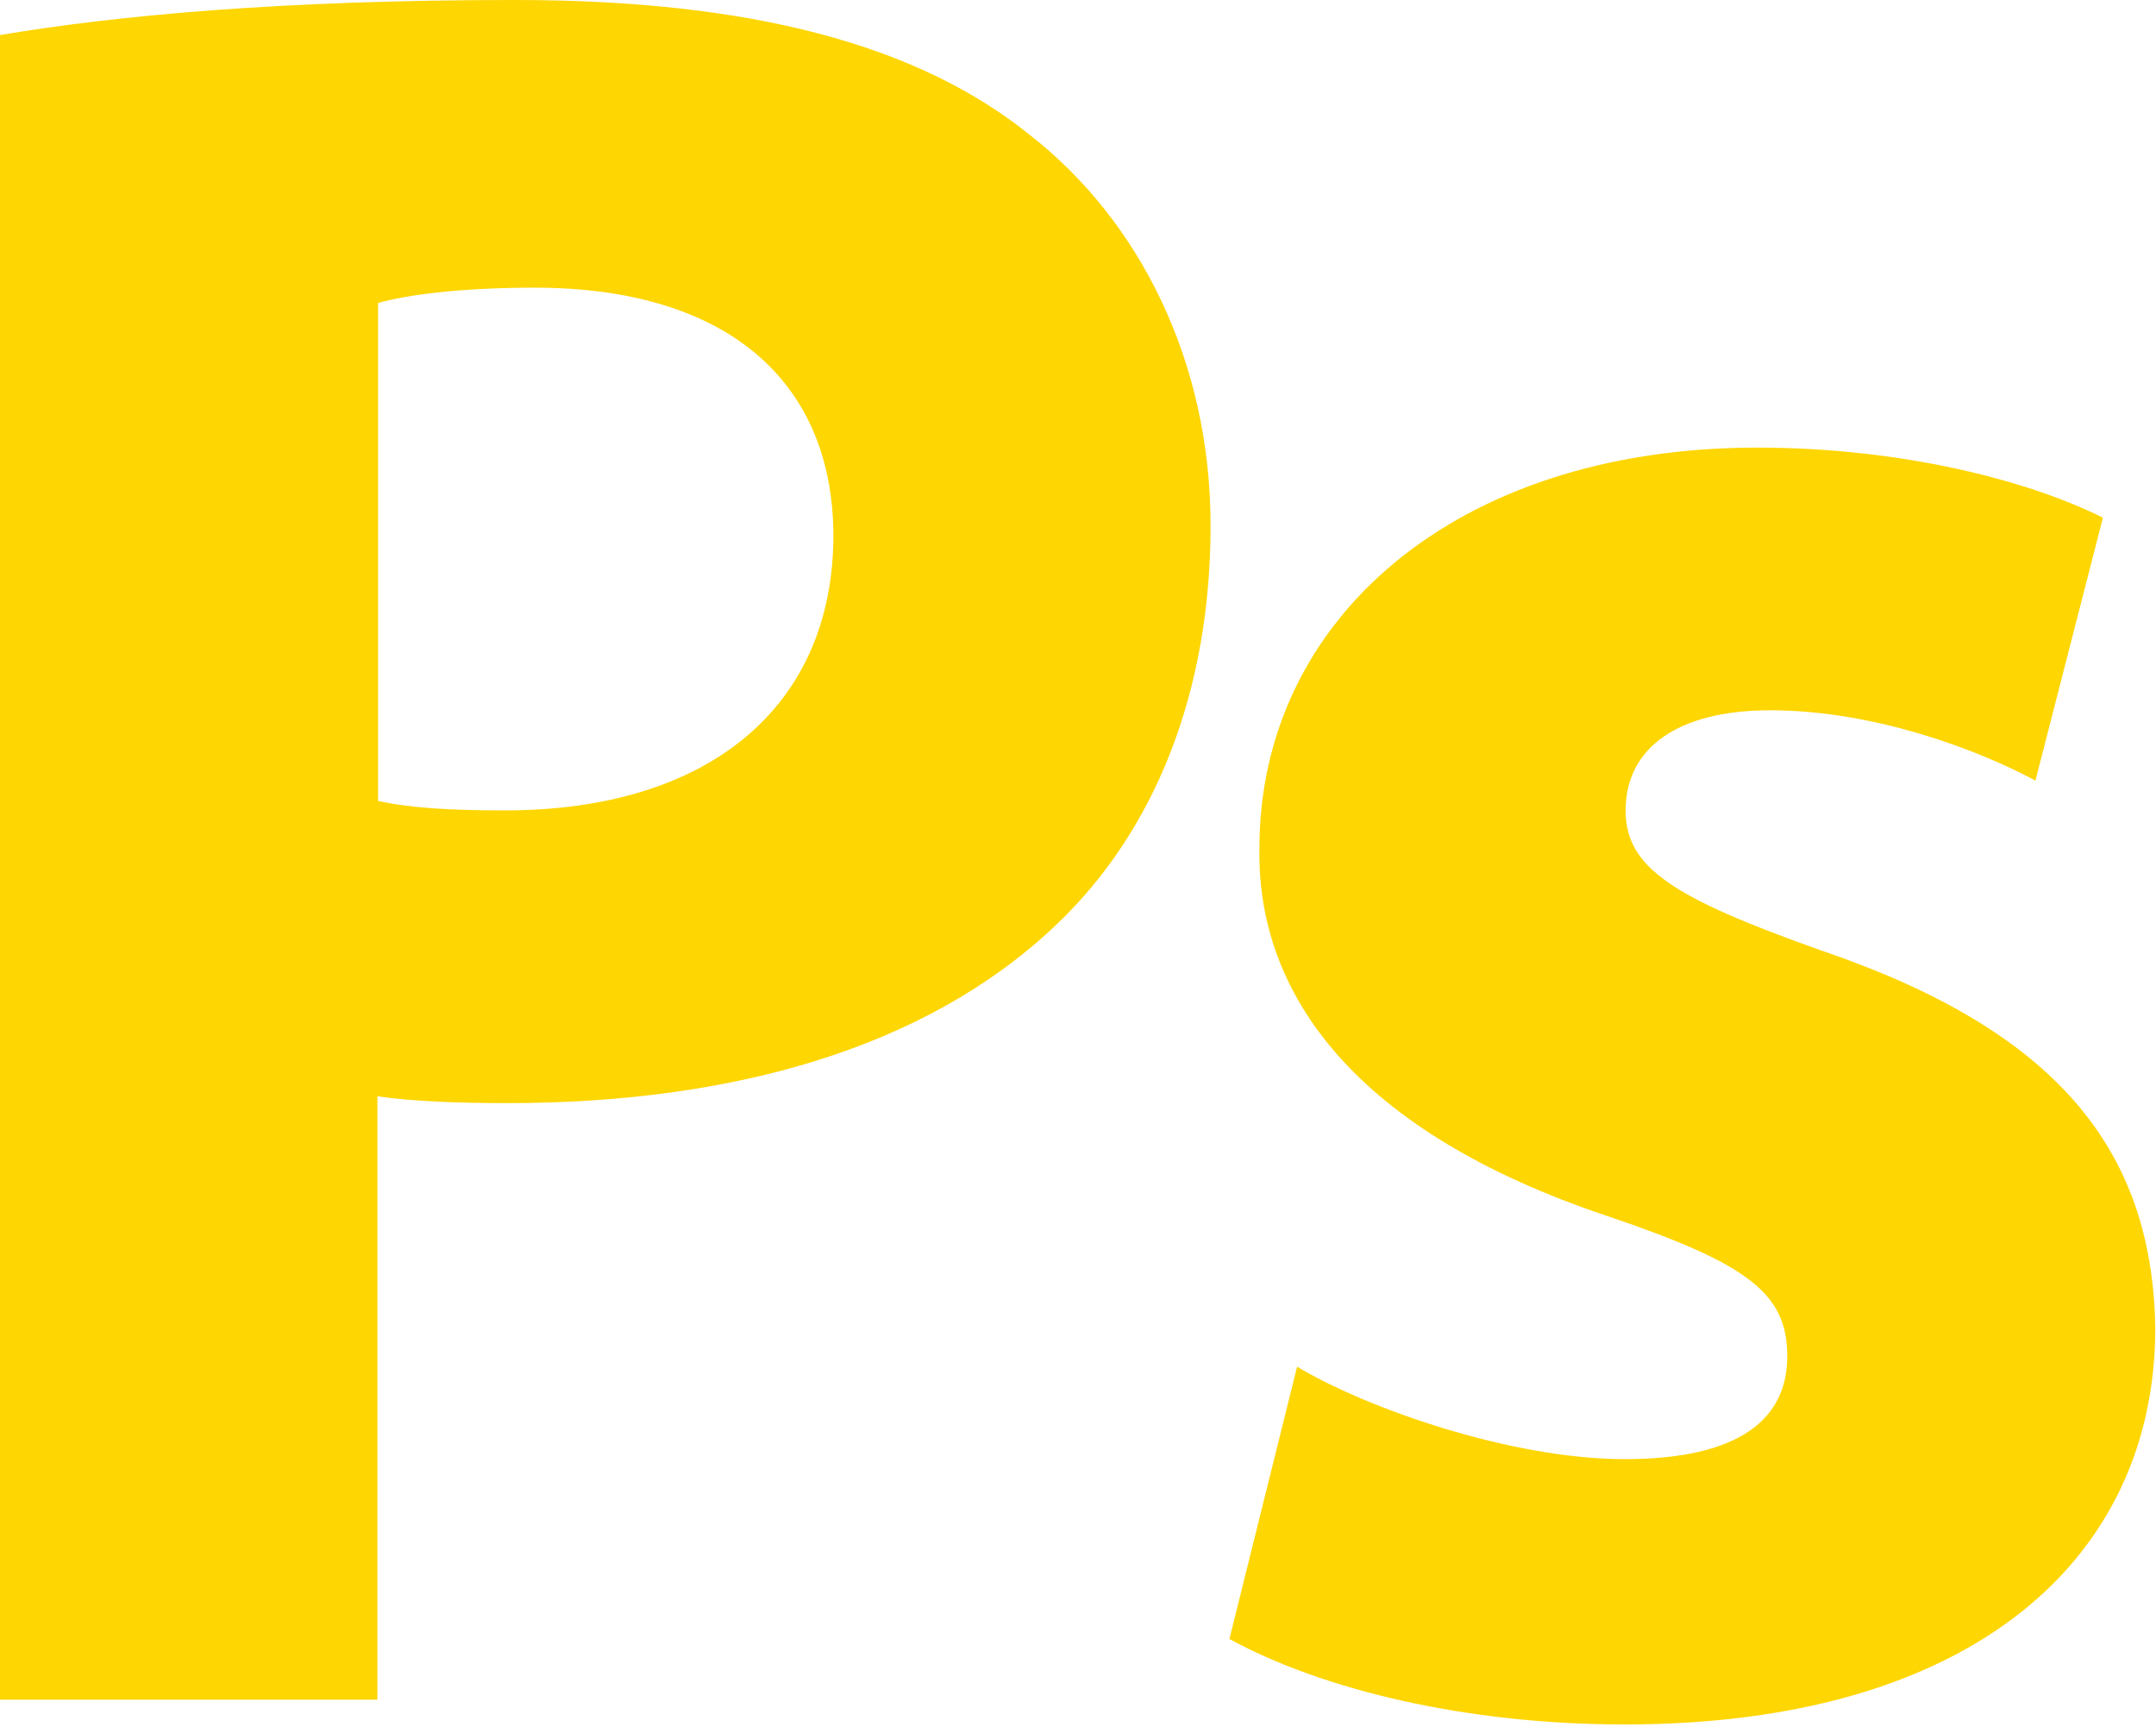 <svg width="512" height="410" viewBox="0 0 512 410" fill="none" xmlns="http://www.w3.org/2000/svg">
<path d="M385.842 346.415C359.007 346.415 324.676 334.453 308.031 324.465L291.96 389.118C313.91 401.08 347.822 409.405 385.842 409.405C468.912 409.405 511.824 369.613 511.824 315.365C511.198 272.658 488.051 244.623 432.76 225.743C397.235 213.156 386.05 206.029 386.05 192.402C386.05 177.577 398.431 168.63 420.381 168.63C445.348 168.63 470.158 178.202 483.367 185.326L499.39 122.911C481.547 113.964 451.278 106.266 417.311 106.266C345.427 106.266 299.083 147.306 299.083 201.349C298.458 235.886 321.607 268.605 381.786 288.732C415.489 300.124 424.435 307.197 424.435 322.022C424.437 336.897 413.046 346.415 385.842 346.415Z" fill="#FED602"/>
<path d="M89.623 260.279C97.945 261.476 108.713 261.892 120.465 261.892C173.936 261.892 219.814 248.889 250.501 219.865C274.482 197.29 287.482 163.949 287.482 124.784C287.482 85.564 270.421 52.223 244.624 32.092C217.991 10.558 178.202 0 122.286 0C67.047 0 27.83 3.645 0 8.323V403.528H89.621L89.623 260.279ZM89.78 71.937C96.125 70.115 108.714 68.294 126.971 68.294C172.274 68.294 197.709 90.192 197.915 126.969C197.915 168.059 168.007 192.402 119.894 192.402C106.89 192.402 97.529 191.832 89.78 190.164V71.937Z" fill="#FED602"/>
</svg>
